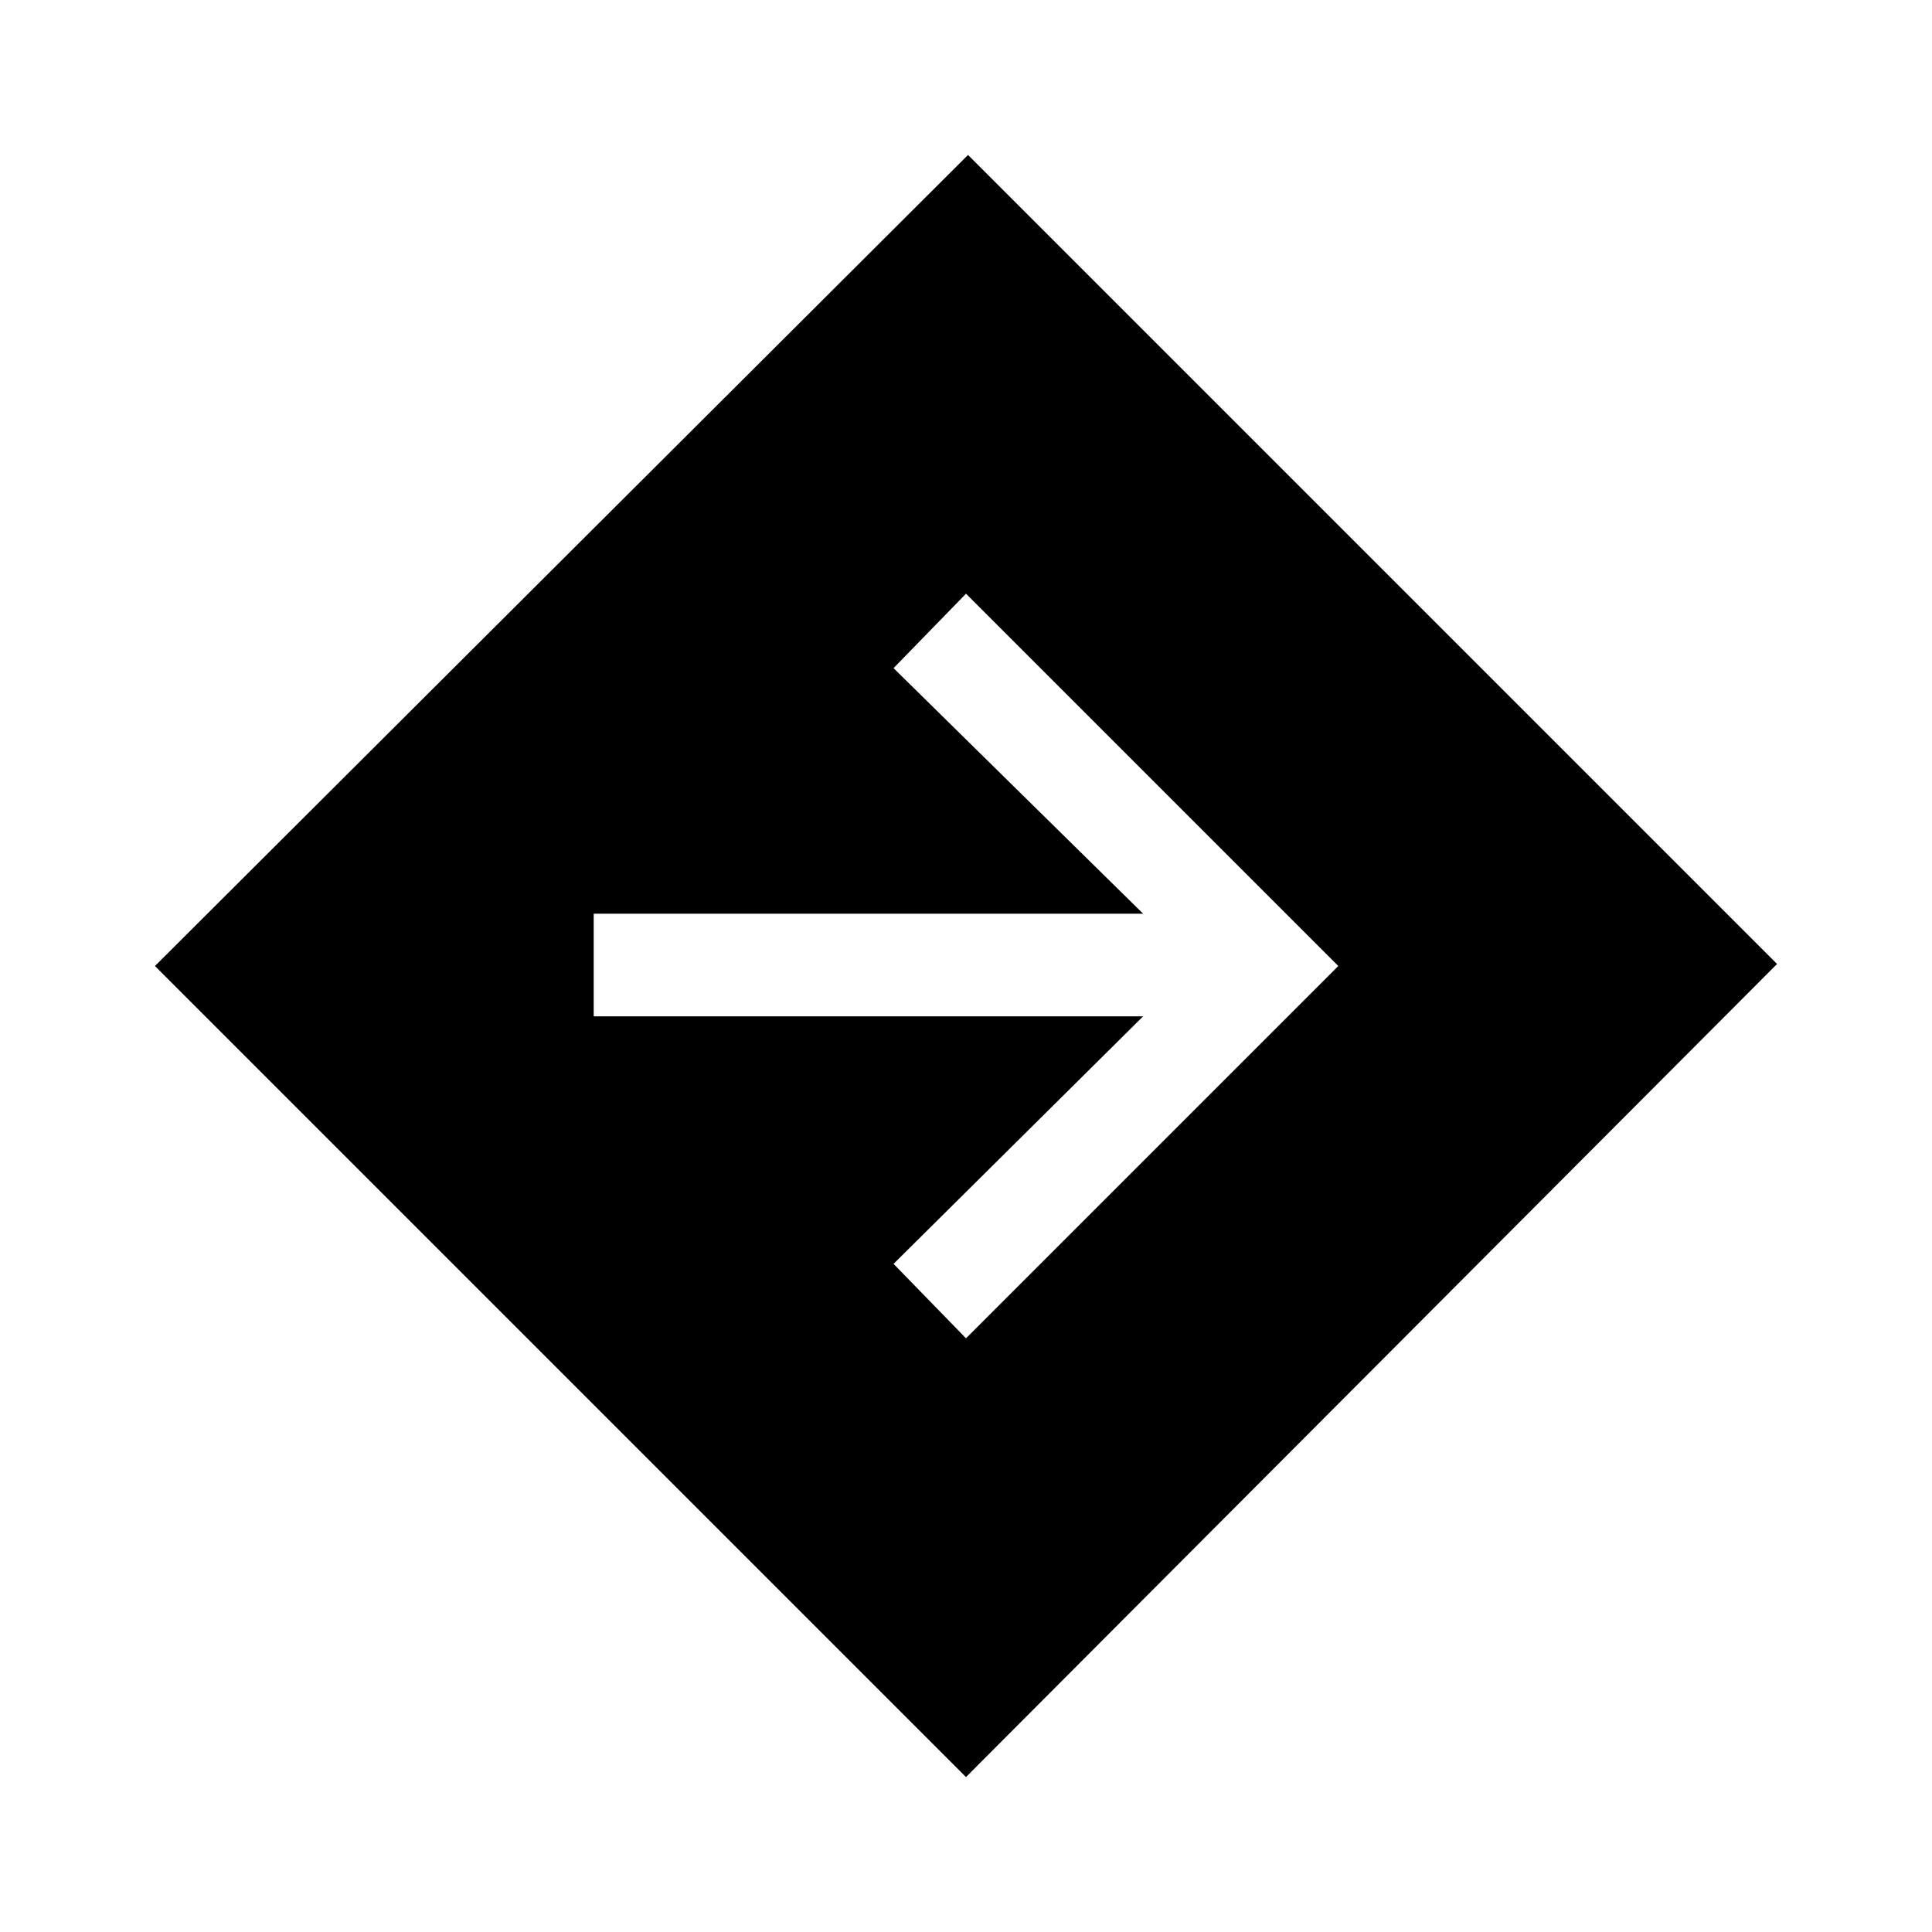 <svg xmlns="http://www.w3.org/2000/svg" height="40" width="40"><path d="M20 36.792 3.208 20 20.042 3.208l16.75 16.75Zm0-9.084L27.708 20 20 12.292l-1.5 1.541 5.167 5.084H12.292v2.125h11.375L18.5 26.167Z"/></svg>